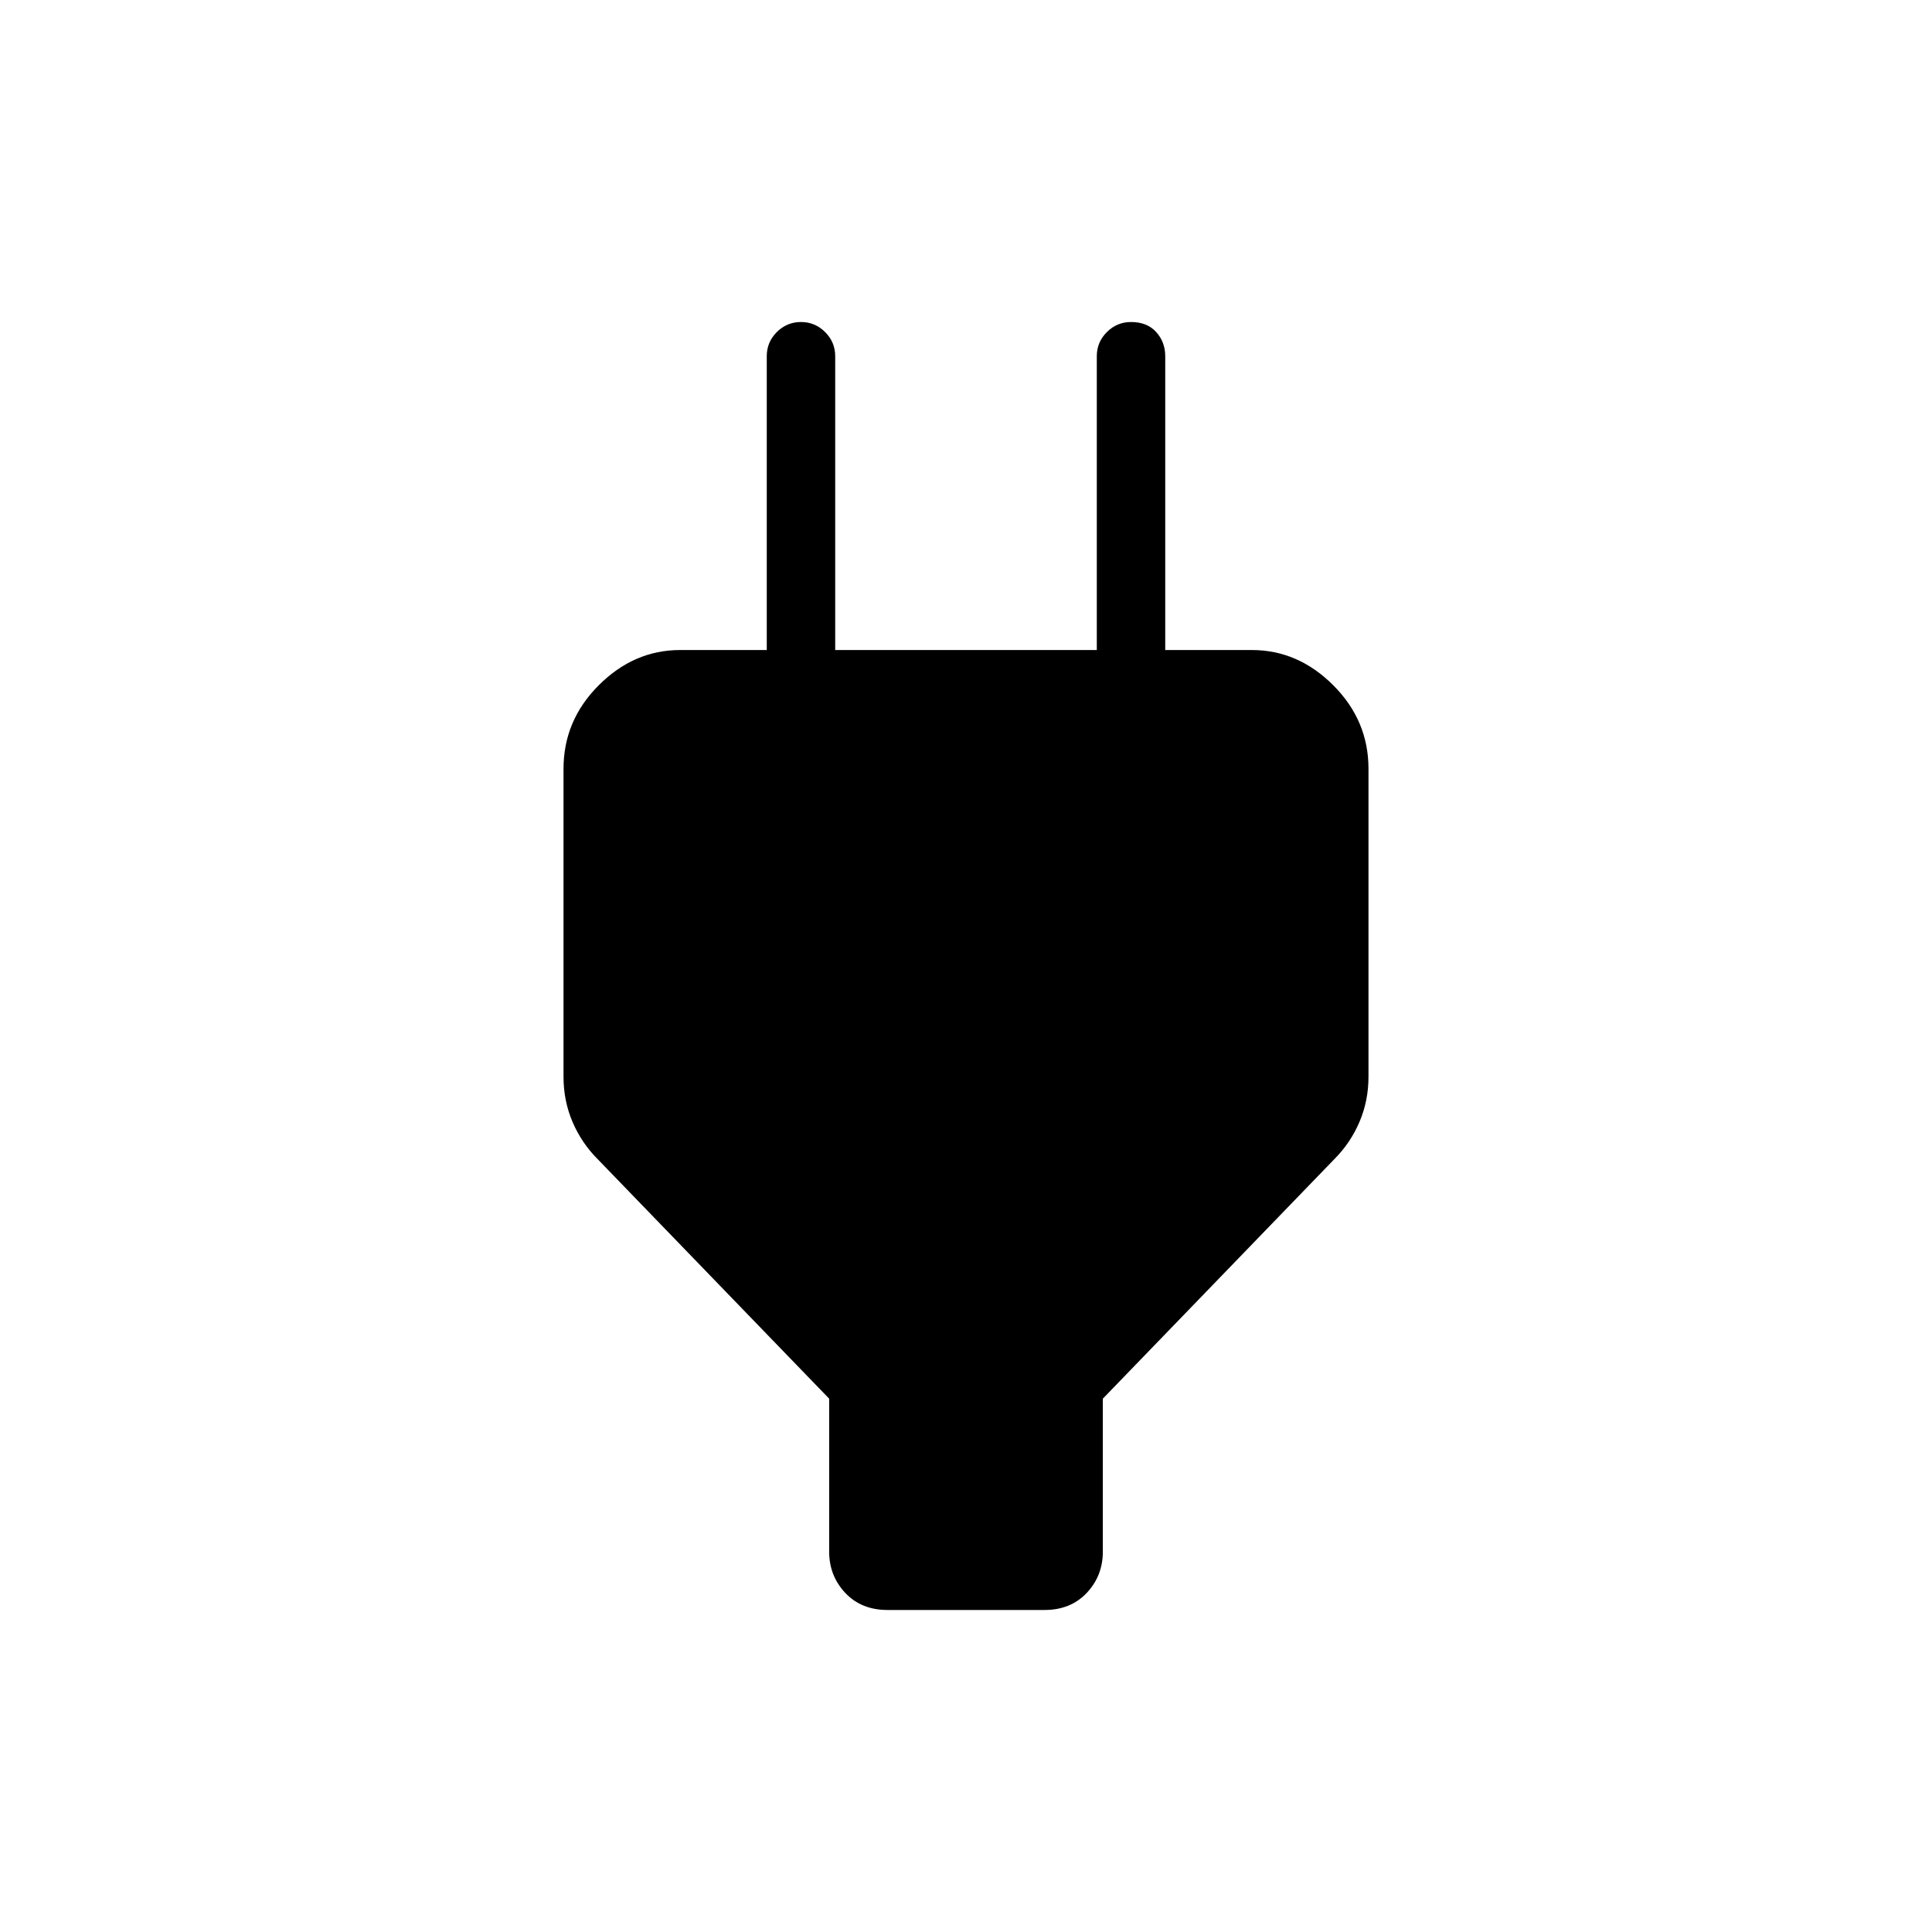 <svg xmlns="http://www.w3.org/2000/svg" height="40" width="40"><path d="M17.167 28.958 12.375 24q-.333-.333-.521-.771-.187-.437-.187-.937v-6.375q0-1 .729-1.729.729-.73 1.687-.73h2.5l-.708.709V7.375q0-.292.208-.5.209-.208.5-.208.292 0 .5.208.209.208.209.5v6.083h5.416V7.375q0-.292.209-.5.208-.208.5-.208.333 0 .521.208.187.208.187.5v6.792l-.708-.709h2.5q.958 0 1.687.73.729.729.729 1.729v6.375q0 .5-.187.937-.188.438-.521.771l-4.792 4.958v3.167q0 .5-.333.854t-.875.354h-3.25q-.542 0-.875-.354-.333-.354-.333-.854Z"/></svg>